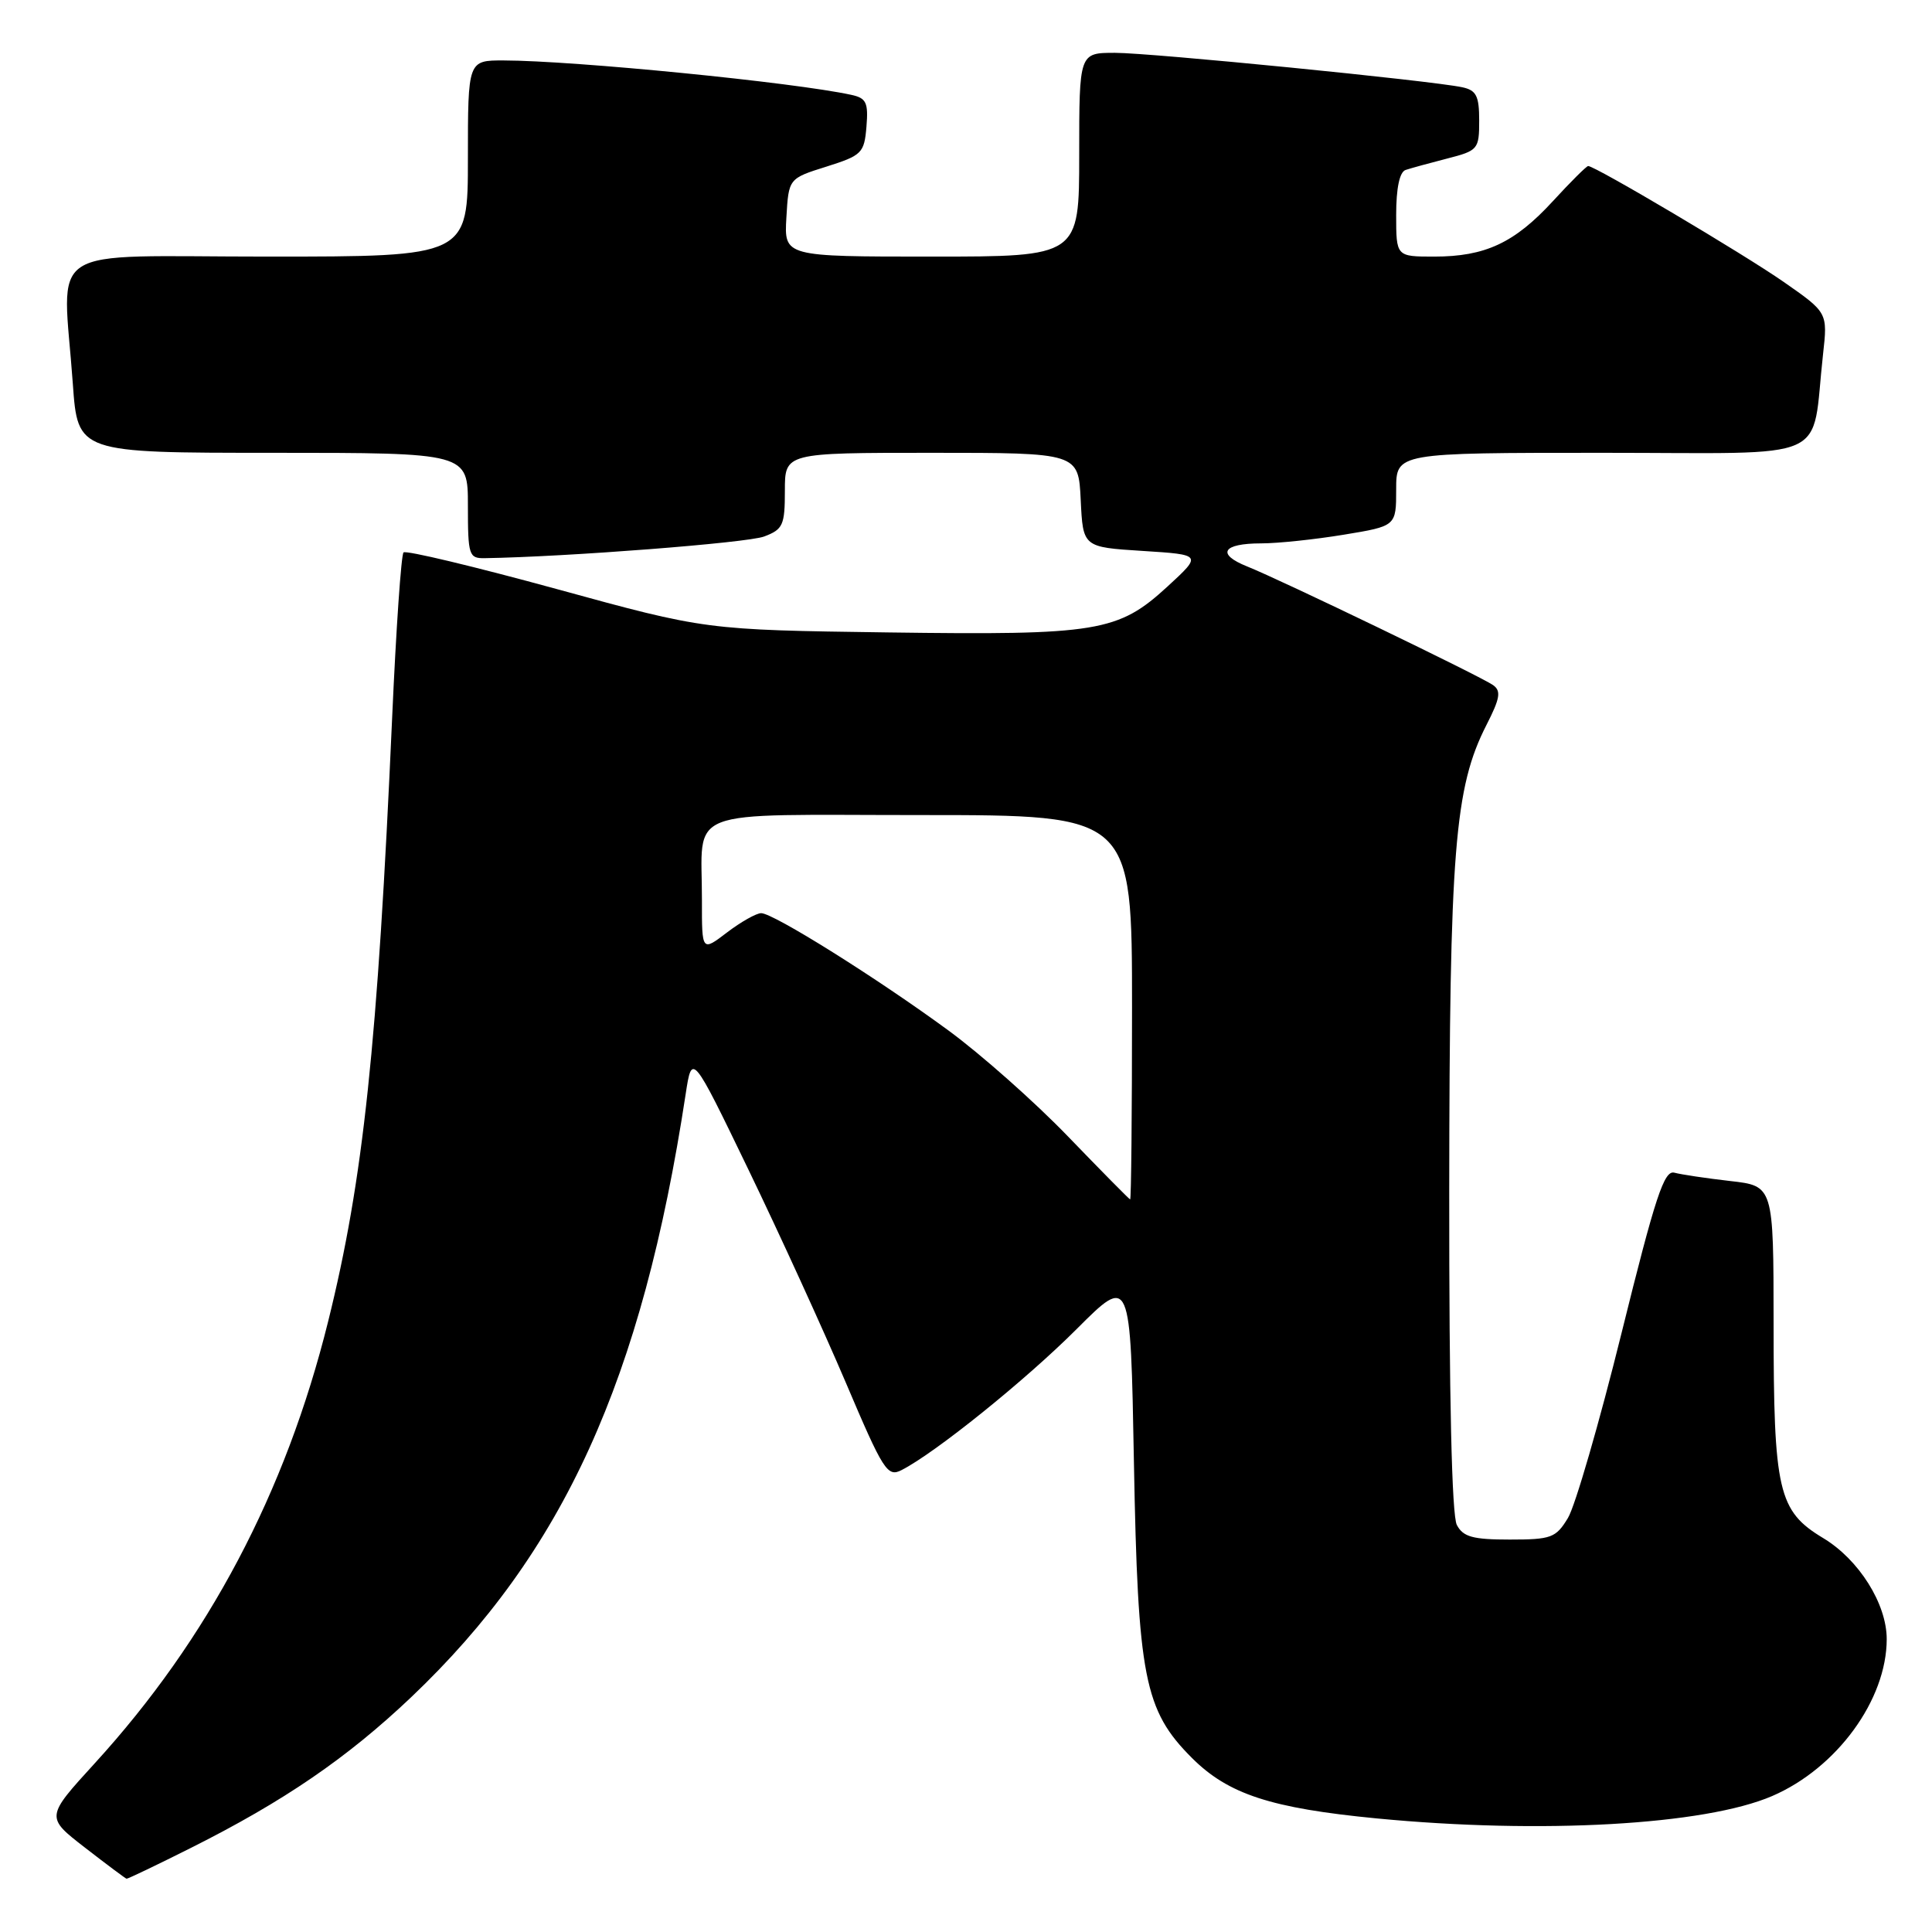 <?xml version="1.0" encoding="UTF-8" standalone="no"?>
<!DOCTYPE svg PUBLIC "-//W3C//DTD SVG 1.1//EN" "http://www.w3.org/Graphics/SVG/1.1/DTD/svg11.dtd" >
<svg xmlns="http://www.w3.org/2000/svg" xmlns:xlink="http://www.w3.org/1999/xlink" version="1.1" viewBox="0 0 256 256">
 <g >
 <path fill="currentColor"
d=" M 25.27 244.87 C 37.60 238.69 46.00 232.94 54.48 224.89 C 74.67 205.71 85.08 182.84 90.85 145.00 C 91.69 139.50 91.69 139.50 99.18 155.00 C 103.30 163.53 109.09 176.20 112.06 183.17 C 117.05 194.92 117.59 195.76 119.47 194.79 C 123.94 192.51 135.90 182.87 142.65 176.12 C 149.80 168.97 149.80 168.97 150.25 193.73 C 150.77 222.28 151.62 226.62 157.93 232.93 C 162.75 237.75 168.40 239.59 182.42 240.95 C 204.24 243.05 225.88 241.83 234.81 237.99 C 243.38 234.30 250.00 225.24 250.00 217.19 C 250.00 212.51 246.32 206.66 241.59 203.81 C 235.61 200.21 235.01 197.62 235.01 175.32 C 235.00 157.14 235.00 157.14 229.25 156.49 C 226.09 156.13 222.77 155.63 221.87 155.39 C 220.51 155.01 219.35 158.51 214.87 176.61 C 211.92 188.52 208.72 199.56 207.76 201.14 C 206.17 203.77 205.56 204.00 200.05 204.00 C 195.16 204.00 193.88 203.65 193.04 202.07 C 192.37 200.82 192.01 185.14 192.03 157.82 C 192.07 112.58 192.73 104.37 196.97 96.05 C 198.77 92.53 198.93 91.55 197.84 90.78 C 196.19 89.61 169.72 76.84 165.26 75.06 C 161.13 73.41 161.98 72.00 167.12 72.00 C 169.32 72.00 174.24 71.48 178.06 70.85 C 185.00 69.71 185.00 69.71 185.00 64.85 C 185.00 60.00 185.00 60.00 212.41 60.00 C 243.28 60.00 239.94 61.49 241.56 46.96 C 242.18 41.42 242.18 41.42 236.34 37.35 C 230.98 33.62 211.37 22.00 210.44 22.00 C 210.22 22.00 208.12 24.09 205.77 26.65 C 200.68 32.19 196.80 34.00 190.03 34.00 C 185.00 34.00 185.00 34.00 185.00 28.47 C 185.00 24.93 185.45 22.79 186.25 22.52 C 186.94 22.29 189.41 21.61 191.75 21.01 C 195.85 19.96 196.00 19.78 196.00 15.98 C 196.00 12.70 195.62 11.96 193.75 11.56 C 189.54 10.67 152.50 7.00 147.74 7.00 C 143.00 7.00 143.00 7.00 143.00 20.50 C 143.00 34.00 143.00 34.00 123.45 34.00 C 103.90 34.00 103.90 34.00 104.20 28.83 C 104.50 23.65 104.50 23.65 109.50 22.08 C 114.21 20.59 114.52 20.29 114.81 16.78 C 115.07 13.59 114.79 13.00 112.81 12.57 C 105.19 10.91 76.09 8.03 66.75 8.01 C 62.00 8.00 62.00 8.00 62.00 21.00 C 62.00 34.00 62.00 34.00 35.50 34.00 C 5.29 34.00 8.31 32.03 9.65 50.85 C 10.30 60.00 10.30 60.00 36.15 60.00 C 62.00 60.00 62.00 60.00 62.00 67.00 C 62.00 73.60 62.13 74.00 64.25 73.96 C 75.06 73.79 99.06 71.93 101.25 71.09 C 103.75 70.15 104.00 69.59 104.00 65.02 C 104.00 60.00 104.00 60.00 123.45 60.00 C 142.90 60.00 142.90 60.00 143.20 66.25 C 143.50 72.50 143.50 72.50 151.39 73.00 C 159.28 73.50 159.28 73.50 154.73 77.69 C 148.15 83.74 145.50 84.18 117.66 83.80 C 93.50 83.47 93.50 83.47 73.76 78.05 C 62.91 75.08 53.78 72.89 53.47 73.20 C 53.16 73.51 52.48 83.37 51.96 95.13 C 50.03 138.52 48.14 156.34 43.48 175.10 C 37.85 197.78 27.61 217.16 12.56 233.64 C 6.04 240.78 6.04 240.78 11.27 244.83 C 14.15 247.06 16.62 248.91 16.77 248.94 C 16.92 248.97 20.75 247.14 25.27 244.87 Z  M 141.50 150.57 C 137.10 146.01 129.98 139.70 125.67 136.54 C 116.19 129.59 102.48 121.00 100.86 121.00 C 100.22 121.00 98.18 122.15 96.34 123.55 C 93.00 126.10 93.00 126.10 93.01 119.30 C 93.04 106.82 90.01 108.00 122.12 108.00 C 150.00 108.00 150.00 108.00 150.00 133.50 C 150.00 147.53 149.89 158.97 149.75 158.93 C 149.61 158.89 145.90 155.13 141.50 150.57 Z "/>
</g>
</svg>